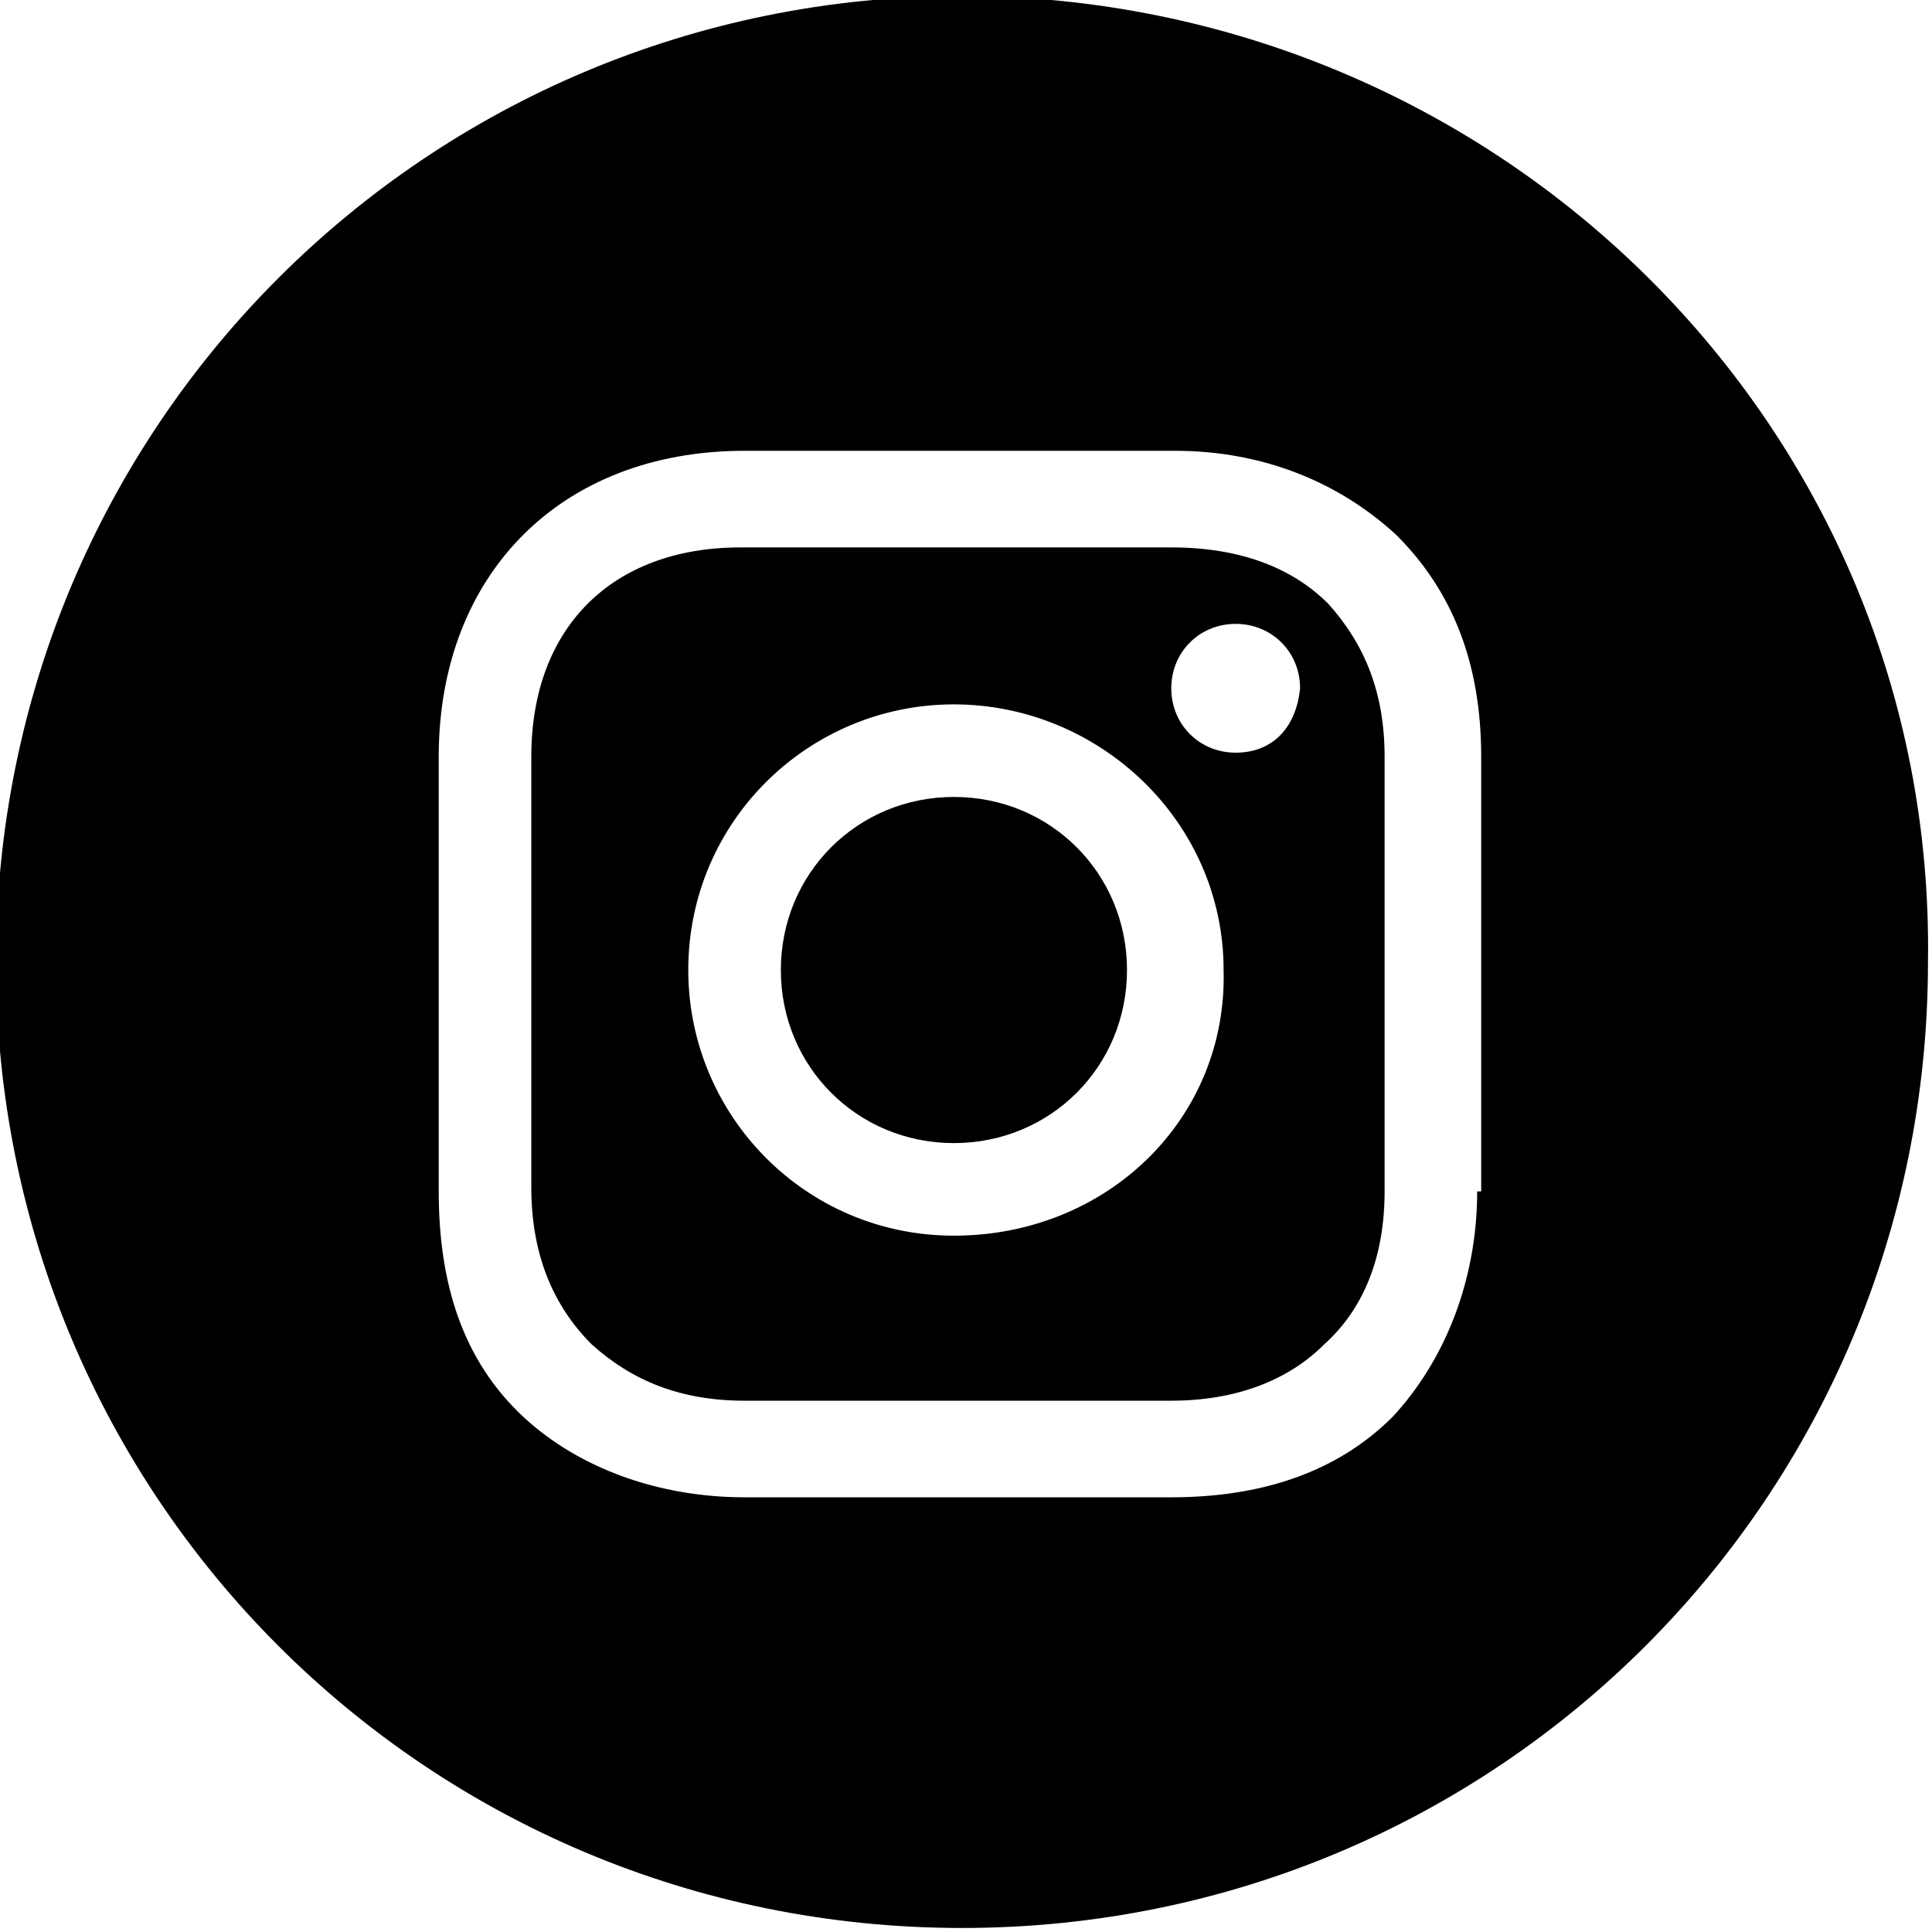 <?xml version="1.0" encoding="utf-8"?>
<!-- Generator: Adobe Illustrator 21.1.0, SVG Export Plug-In . SVG Version: 6.00 Build 0)  -->
<svg version="1.1" id="Shape_1_1_" xmlns="http://www.w3.org/2000/svg" xmlns:xlink="http://www.w3.org/1999/xlink" x="0px" y="0px"
	 viewBox="0 0 48 48" style="enable-background:new 0 0 48 48;" xml:space="preserve">
<style type="text/css">
	.st0{fill-rule:evenodd;clip-rule:evenodd;}
</style>
<g id="Shape_1">
	<g>
		<path class="st0" d="M23.7,19.8c-2.4,0-4.3,1.9-4.3,4.3c0,2.4,1.9,4.3,4.3,4.3c2.4,0,4.3-1.9,4.3-4.3C28,21.7,26.1,19.8,23.7,19.8
			z M29.1,13.6H18.4c-1.6,0-2.9,0.5-3.8,1.4c-0.9,0.9-1.4,2.2-1.4,3.8v10.7c0,1.6,0.5,2.9,1.5,3.9c1,0.9,2.2,1.4,3.8,1.4h10.6
			c1.6,0,2.9-0.5,3.8-1.4c1-0.9,1.5-2.2,1.5-3.8V18.8c0-1.6-0.5-2.8-1.4-3.8C32.1,14.1,30.8,13.6,29.1,13.6z M23.7,30.7
			c-3.7,0-6.6-3-6.6-6.6c0-3.7,3-6.6,6.6-6.6c3.6,0,6.7,2.9,6.7,6.6C30.5,27.8,27.5,30.7,23.7,30.7z M30.7,18.7
			c-0.9,0-1.6-0.7-1.6-1.6c0-0.9,0.7-1.6,1.6-1.6s1.6,0.7,1.6,1.6C32.2,18.1,31.6,18.7,30.7,18.7z M23.9-0.1c-13.3,0-24,10.7-24,24
			c0,13.3,10.7,24,24,24c13.3,0,24-10.7,24-24C48.1,10.6,37.2-0.1,23.9-0.1z M36.7,29.6c0,2.2-0.8,4.2-2.1,5.6c-1.4,1.4-3.3,2-5.5,2
			H18.5c-2.1,0-4.1-0.7-5.5-2c-1.5-1.4-2.1-3.3-2.1-5.6V18.8c0-4.5,3-7.6,7.6-7.6h10.7c2.2,0,4.1,0.8,5.5,2.1
			c1.4,1.4,2.1,3.2,2.1,5.5V29.6z"/>
	</g>
</g>
</svg>
